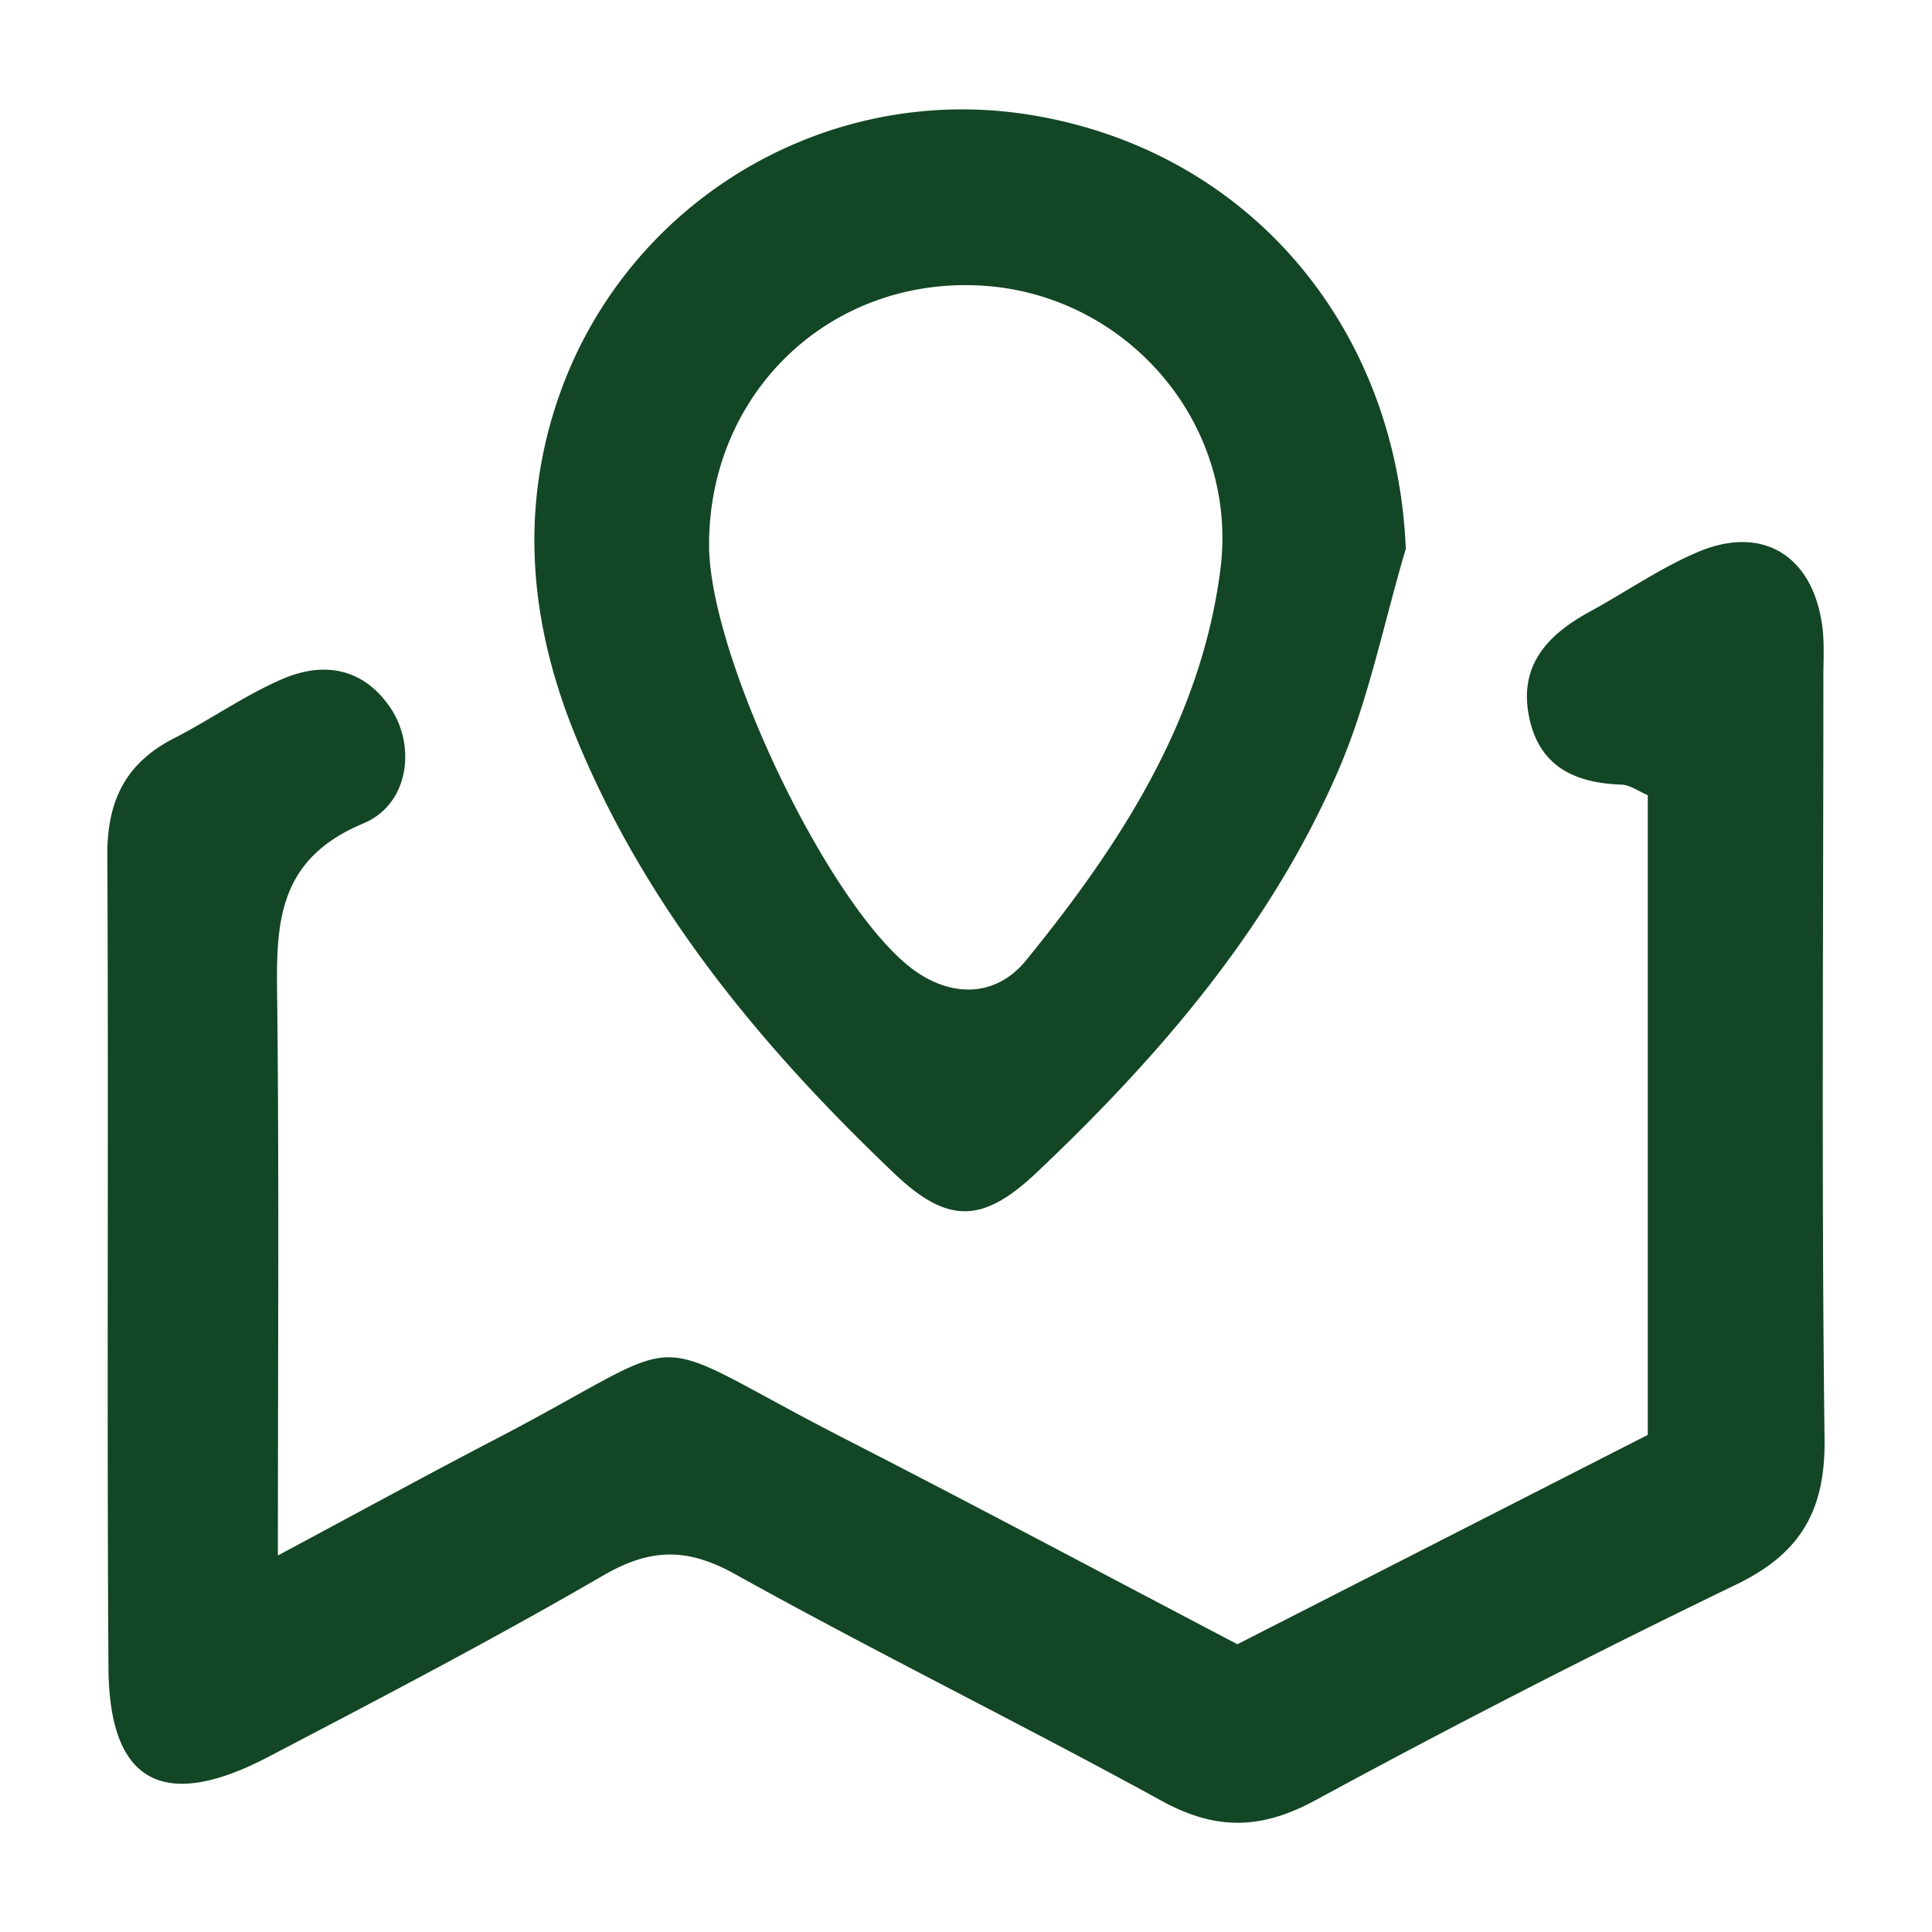 <?xml version="1.0" standalone="no"?><!DOCTYPE svg PUBLIC "-//W3C//DTD SVG 1.1//EN" "http://www.w3.org/Graphics/SVG/1.1/DTD/svg11.dtd"><svg class="icon" width="200px" height="200.00px" viewBox="0 0 1024 1024" version="1.1" xmlns="http://www.w3.org/2000/svg"><path fill="#1346241|-1,1346260|-1,1359060|-1,1359163|-1,1359164|-1,1359499|-1,1359500|-1,1359887|-1,1364596|-1,1364672|-1,1364673|-1,1364703|-1,1364704|-1,1365963|-1,1368346|-1,1368347|-1,1368348|-1,1368349|-1,2071393|-1,2071528|-1" d="M966.428 359.026c0-9.102 0.597-18.318-0.597-27.25-5.092-37.404-31.687-53.817-66.133-39.111-19.94 8.505-38.059 21.163-57.202 31.602-22.613 12.316-37.973 28.871-31.829 56.718 5.66 25.628 24.434 34.02 48.612 34.873 4.722 0.142 9.33 3.641 14.08 5.604v339.058l-217.515 110.962c-71.68-37.575-138.98-73.529-206.905-108.316-114.517-58.596-75.52-57.998-186.482-0.284-35.1 18.261-69.774 37.262-115.172 61.554 0-104.391 0.654-196.892-0.313-289.394-0.427-40.647-3.1-78.279 45.511-98.56 24.462-10.183 27.904-41.045 14.706-60.928-14.393-21.618-35.556-25.145-57.6-15.616-19.911 8.59-37.916 21.419-57.316 31.346-25.628 13.056-35.527 33.195-35.385 61.838 0.711 143.616-0.313 287.289 0.597 430.876 0.398 60.843 29.07 76.345 84.793 47.161 59.563-31.175 119.211-62.322 177.323-96.057 24.974-14.507 44.487-14.99 70.03-0.768 74.61 41.5 151.353 79.161 226.219 120.235 28.615 15.673 52.651 15.218 81.408-0.427a5348.238 5348.238 0 0 1 223.118-114.375c34.02-16.469 47.161-39.225 46.677-77.084-1.678-134.571-0.626-269.113-0.626-403.655z m-492.487 262.884c28.388 27.051 46.876 26.681 75.605-0.54 65.024-61.525 123.221-129.195 159.346-211.968 16.412-37.604 24.405-78.876 36.21-118.5-4.836-117.902-83.57-211.172-198.798-229.973-109.796-17.92-217.003 47.275-251.648 153.828-19.399 59.676-12.885 118.5 10.496 175.616 37.205 90.908 98.617 164.722 168.789 231.538z m44.117-470.642c78.08 3.356 138.98 72.647 128.711 151.125-10.439 79.957-53.276 145.579-102.827 206.478-17.124 21.077-42.354 19.655-62.976 2.645-44.26-36.494-104.818-164.494-105.131-222.094-0.398-80.299 62.663-141.568 142.222-138.155z"  /></svg>